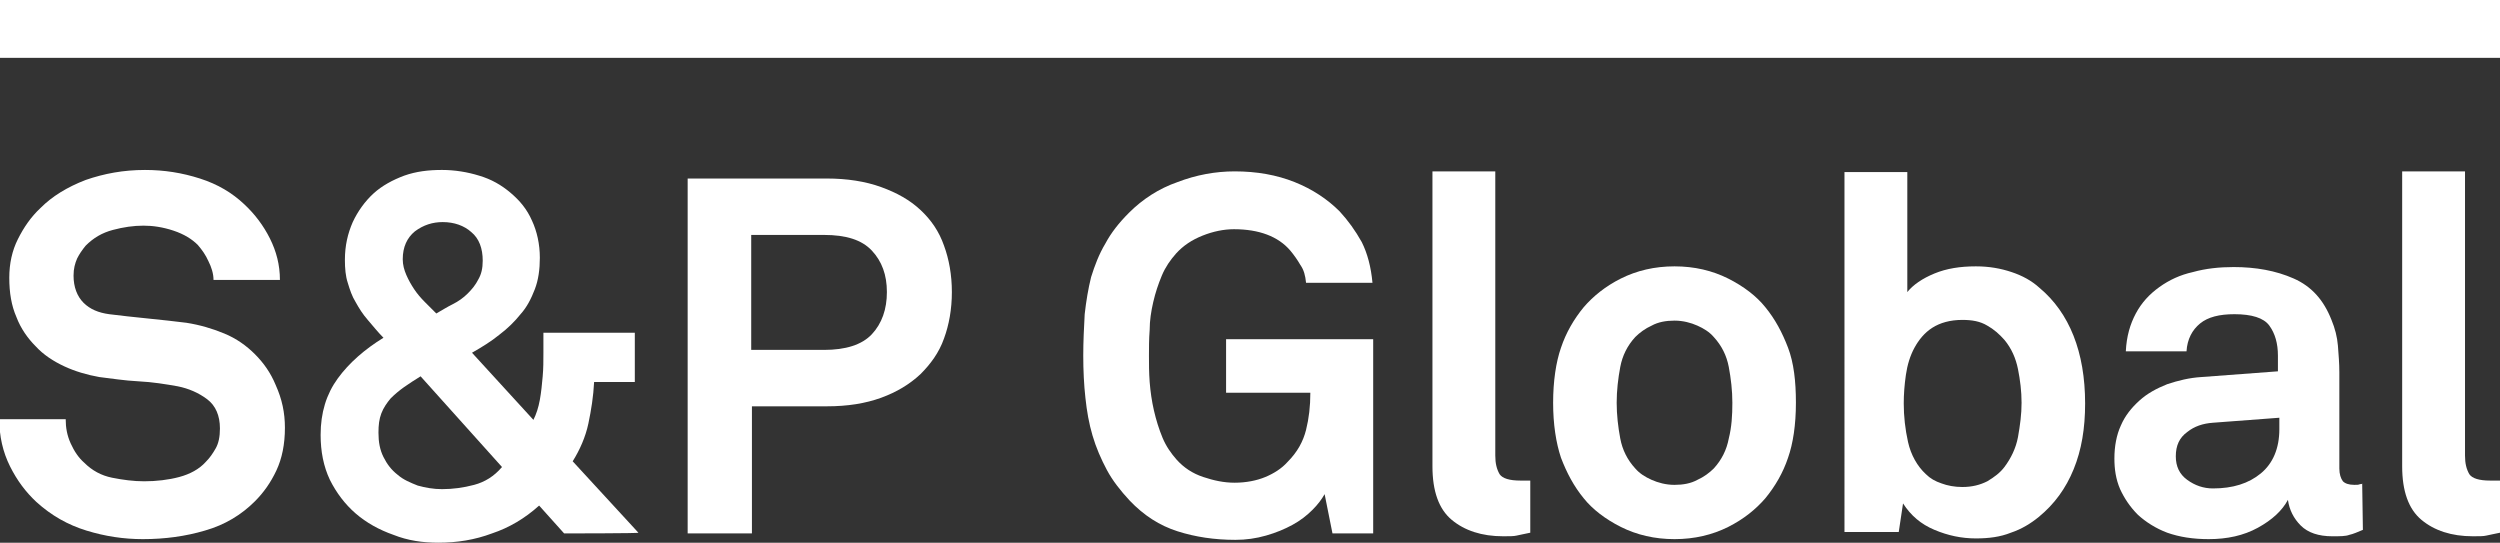 <svg version="1.1" id="Layer_1" xmlns="http://www.w3.org/2000/svg" xmlns:xlink="http://www.w3.org/1999/xlink" x="0px" y="0px" viewBox="0 0 350.1 76" style="enable-background:new 0 0 350.1 76;" xml:space="preserve">
 <rect x="0" y="0" width="350.1" height="76" fill="#333333" stroke="none"/>
 <style type="text/css">
  .st0{clip-path:url(#SVGID_2_);fill:#FFFFFF;}
	.st1{clip-path:url(#SVGID_4_);fill:#FFFFFF;}
	.st2{clip-path:url(#SVGID_6_);fill:#FFFFFF;}
	.st3{clip-path:url(#SVGID_8_);fill:#FFFFFF;}
	.st4{clip-path:url(#SVGID_10_);fill:#FFFFFF;}
	.st5{clip-path:url(#SVGID_12_);fill:#FFFFFF;}
	.st6{clip-path:url(#SVGID_14_);fill:#FFFFFF;}
	.st7{clip-path:url(#SVGID_16_);fill:#FFFFFF;}
	.st8{clip-path:url(#SVGID_18_);fill:#FFFFFF;}
	.st9{clip-path:url(#SVGID_20_);fill:#FFFFFF;}
 </style>
 <g>
  <g>
   <g>
    <defs>
     <rect id="SVGID_1_" width="350.1" height="76">
     </rect>
    </defs>
    <clipPath id="SVGID_2_">
     <use href="#SVGID_1_" style="overflow:visible;">
     </use>
    </clipPath>
    <path class="st0" d="M39.9,59.9c0,2.3-0.4,4.3-1.2,6s-1.8,3.1-3,4.3c-1.9,1.9-4.2,3.3-7,4.1c-2.7,0.8-5.6,1.2-8.7,1.2
				c-2.7,0-5.3-0.4-7.9-1.2c-2.6-0.8-4.9-2.1-7-4c-1.5-1.4-2.7-3-3.7-5s-1.5-4.2-1.5-6.6h9.3c0,1.2,0.2,2.3,0.7,3.4
				c0.5,1.1,1.1,2,1.9,2.7c1.1,1.1,2.4,1.8,3.9,2.1c1.5,0.3,3,0.5,4.5,0.5c1.7,0,3.4-0.2,4.9-0.6s2.8-1.1,3.7-2.1
				c0.6-0.6,1-1.2,1.4-1.9s0.6-1.6,0.6-2.8c0-1.8-0.6-3.2-1.8-4.1c-1.2-0.9-2.6-1.5-4.1-1.8c-1.7-0.3-3.5-0.6-5.5-0.7
				c-2-0.1-3.8-0.4-5.5-0.6c-1.7-0.3-3.4-0.8-4.9-1.5s-2.9-1.6-4-2.8c-1.1-1.1-2.1-2.5-2.7-4.1c-0.7-1.6-1-3.4-1-5.5
				c0-2,0.4-3.8,1.2-5.4s1.8-3.1,3.2-4.4c1.6-1.6,3.7-2.9,6.3-3.9c2.6-0.9,5.3-1.4,8.3-1.4c2.7,0,5.2,0.4,7.7,1.2
				c2.5,0.8,4.5,2,6.2,3.6c1.5,1.4,2.7,3,3.6,4.8c0.9,1.8,1.4,3.7,1.4,5.8h-9.3c0-0.9-0.3-1.8-0.7-2.6c-0.4-0.9-0.9-1.6-1.5-2.3
				c-0.8-0.8-1.9-1.5-3.4-2s-2.9-0.7-4.2-0.7c-1.4,0-2.8,0.2-4.3,0.6c-1.5,0.4-2.7,1.1-3.8,2.2c-0.5,0.6-0.9,1.2-1.2,1.8
				c-0.3,0.7-0.5,1.4-0.5,2.4c0,1.6,0.5,2.9,1.4,3.8c0.9,0.9,2.1,1.4,3.6,1.6c1.6,0.2,3.4,0.4,5.4,0.6c2,0.2,3.8,0.4,5.4,0.6
				c1.9,0.3,3.6,0.8,5.3,1.5s3.1,1.7,4.3,2.9s2.2,2.6,2.9,4.3C39.5,55.9,39.9,57.8,39.9,59.9">
    </path>
   </g>
  </g>
  <g>
   <g>
    <defs>
     <rect id="SVGID_3_" width="350.1" height="76">
     </rect>
    </defs>
    <clipPath id="SVGID_4_">
     <use xlink:href="#SVGID_3_" style="overflow:visible;">
     </use>
    </clipPath>
    <path class="st1" d="M79,74.7l-3.5-3.9c-2,1.8-4.2,3.1-6.6,3.9C66.5,75.6,64,76,61.4,76c-2.2,0-4.3-0.3-6.3-1.1
				c-2-0.7-3.8-1.7-5.3-3s-2.7-2.9-3.6-4.7c-0.9-1.9-1.3-4-1.3-6.3c0-3.1,0.8-5.7,2.4-7.9c1.6-2.2,3.8-4.1,6.4-5.7
				c-0.8-0.8-1.5-1.7-2.2-2.5s-1.2-1.6-1.7-2.5c-0.5-0.8-0.8-1.7-1.1-2.7c-0.3-0.9-0.4-2-0.4-3.2c0-2,0.4-3.7,1.1-5.3
				c0.7-1.5,1.7-2.9,2.9-4s2.7-1.9,4.3-2.5c1.7-0.6,3.4-0.8,5.3-0.8c1.8,0,3.6,0.3,5.2,0.8c1.7,0.5,3.1,1.3,4.4,2.4s2.3,2.3,3,3.9
				c0.7,1.5,1.1,3.3,1.1,5.2c0,1.6-0.2,3.1-0.7,4.4c-0.5,1.3-1.1,2.5-2,3.5c-0.8,1-1.8,2-3,2.9c-1.1,0.9-2.4,1.7-3.8,2.5l8.6,9.4
				c0.4-0.8,0.7-1.7,0.9-2.8c0.2-1.1,0.3-2.2,0.4-3.3s0.1-2.2,0.1-3.3v-2.8h12.8v6.9h-5.7c-0.1,2-0.4,3.9-0.8,5.8
				c-0.4,1.9-1.2,3.7-2.2,5.3l9.2,10C89.7,74.7,79,74.7,79,74.7z M58.9,52.7c-0.8,0.5-1.6,1-2.3,1.5s-1.3,1-1.9,1.6
				c-0.5,0.6-1,1.3-1.3,2.1S53,59.5,53,60.6c0,1.3,0.2,2.4,0.7,3.4s1.1,1.8,2,2.5c0.8,0.7,1.8,1.1,2.8,1.5c1.1,0.3,2.2,0.5,3.4,0.5
				c1.5,0,3-0.2,4.5-0.6s2.8-1.2,3.9-2.5L58.9,52.7z M67.6,36.5c0-1.7-0.5-3.1-1.6-4c-1-0.9-2.4-1.4-4-1.4c-1.4,0-2.7,0.4-3.9,1.3
				c-1.1,0.9-1.7,2.2-1.7,3.9c0,0.8,0.2,1.5,0.5,2.2s0.7,1.4,1.1,2c0.4,0.6,0.9,1.2,1.5,1.8s1.1,1.1,1.6,1.6
				c0.7-0.4,1.5-0.9,2.3-1.3c0.8-0.4,1.5-0.9,2.1-1.5s1.1-1.2,1.5-2C67.4,38.4,67.6,37.6,67.6,36.5">
    </path>
   </g>
  </g>
  <g>
   <g>
    <defs>
     <rect id="SVGID_5_" width="350.1" height="76">
     </rect>
    </defs>
    <clipPath id="SVGID_6_">
     <use xlink:href="#SVGID_5_" style="overflow:visible;">
     </use>
    </clipPath>
    <path class="st2" d="M133.3,40.9c0,2.4-0.4,4.6-1.1,6.5c-0.7,2-1.9,3.6-3.3,5c-1.5,1.4-3.3,2.5-5.5,3.3s-4.7,1.2-7.6,1.2h-10.5
				v17.8h-9V25h19.5c2.8,0,5.4,0.4,7.6,1.2c2.2,0.8,4,1.8,5.5,3.2c1.5,1.4,2.6,3,3.3,5C132.9,36.3,133.3,38.5,133.3,40.9
				 M124.2,40.9c0-2.4-0.7-4.3-2.1-5.8s-3.6-2.2-6.7-2.2h-10.2V49h10.2c3,0,5.3-0.7,6.7-2.2C123.5,45.3,124.2,43.3,124.2,40.9">
    </path>
   </g>
  </g>
  <g>
   <g>
    <defs>
     <rect id="SVGID_7_" width="350.1" height="76">
     </rect>
    </defs>
    <clipPath id="SVGID_8_">
     <use xlink:href="#SVGID_7_" style="overflow:visible;">
     </use>
    </clipPath>
    <path class="st3" d="M186.6,74.7l-1.1-5.5c-0.4,0.7-0.9,1.4-1.7,2.2c-0.8,0.8-1.7,1.5-2.8,2.1s-2.3,1.1-3.7,1.5s-2.8,0.6-4.3,0.6
				c-2.9,0-5.6-0.4-8.1-1.2c-2.5-0.8-4.7-2.2-6.7-4.3c-1.3-1.4-2.4-2.8-3.2-4.3s-1.5-3.1-2-4.8s-0.8-3.4-1-5.3
				c-0.2-1.8-0.3-3.8-0.3-5.9c0-2,0.1-3.9,0.2-5.8c0.2-1.8,0.5-3.6,0.9-5.2c0.5-1.6,1.1-3.2,2-4.7c0.8-1.5,1.9-2.9,3.3-4.3
				c1.9-1.9,4.2-3.4,6.8-4.3c2.6-1,5.3-1.5,8-1.5c3.1,0,5.9,0.5,8.4,1.5s4.6,2.4,6.3,4.1c1.2,1.3,2.2,2.7,3.1,4.3
				c0.8,1.6,1.3,3.5,1.5,5.7h-9.3c-0.1-1-0.3-1.8-0.8-2.5c-0.4-0.7-0.9-1.4-1.4-2c-1.7-2-4.4-3-7.9-3c-1.4,0-2.9,0.3-4.4,0.9
				c-1.5,0.6-2.7,1.4-3.7,2.5c-0.8,0.9-1.5,1.9-2,3.1c-0.5,1.2-0.9,2.4-1.2,3.7s-0.5,2.6-0.5,3.9c-0.1,1.3-0.1,2.5-0.1,3.6
				s0,2.4,0.1,3.7s0.3,2.7,0.6,4s0.7,2.6,1.2,3.8s1.2,2.2,2,3.1c1,1.1,2.2,1.9,3.7,2.4s2.9,0.8,4.4,0.8c1.6,0,3.1-0.3,4.3-0.8
				s2.3-1.2,3.1-2.1c1.4-1.4,2.2-2.9,2.6-4.5c0.4-1.6,0.6-3.3,0.6-5.2h-11.8v-7.5h20.6v27.2C192.4,74.7,186.6,74.7,186.6,74.7z">
    </path>
   </g>
  </g>
  <g>
   <g>
    <defs>
     <rect id="SVGID_9_" width="350.1" height="76">
     </rect>
    </defs>
    <clipPath id="SVGID_10_">
     <use xlink:href="#SVGID_9_" style="overflow:visible;">
     </use>
    </clipPath>
    <path class="st4" d="M214.3,74.6c-0.9,0.2-1.5,0.3-1.9,0.4s-1,0.1-1.9,0.1c-3,0-5.4-0.8-7.2-2.3s-2.7-4-2.7-7.5V24h8.8v39.8
				c0,1.1,0.2,1.9,0.6,2.6c0.4,0.6,1.4,0.9,2.9,0.9c0.4,0,0.7,0,0.8,0s0.4,0,0.6,0C214.3,67.2,214.3,74.6,214.3,74.6z">
    </path>
   </g>
  </g>
  <g>
   <g>
    <defs>
     <rect id="SVGID_11_" width="350.1" height="76">
     </rect>
    </defs>
    <clipPath id="SVGID_12_">
     <use xlink:href="#SVGID_11_" style="overflow:visible;">
     </use>
    </clipPath>
    <path class="st5" d="M251.5,56.4c0,3.1-0.4,5.7-1.1,7.7c-0.7,2.1-1.8,4-3.2,5.7c-1.3,1.5-3,2.9-5.2,4s-4.7,1.7-7.5,1.7
				s-5.3-0.6-7.5-1.7s-4-2.5-5.2-4c-1.4-1.7-2.4-3.6-3.2-5.7c-0.7-2.1-1.1-4.7-1.1-7.7s0.4-5.7,1.1-7.7c0.7-2.1,1.8-4,3.2-5.7
				c1.3-1.5,3-2.9,5.2-4s4.7-1.7,7.5-1.7s5.3,0.6,7.5,1.7c2.2,1.1,4,2.5,5.2,4c1.4,1.7,2.4,3.6,3.2,5.7S251.5,53.4,251.5,56.4
				 M242.6,56.4c0-1.7-0.2-3.4-0.5-5s-1-3-2.1-4.2c-0.6-0.7-1.4-1.2-2.3-1.6c-0.9-0.4-2-0.7-3.2-0.7s-2.3,0.2-3.2,0.7
				c-0.9,0.4-1.7,1-2.3,1.6c-1.1,1.2-1.8,2.6-2.1,4.2c-0.3,1.6-0.5,3.3-0.5,5s0.2,3.4,0.5,5s1,3,2.1,4.2c0.6,0.7,1.4,1.2,2.3,1.6
				c0.9,0.4,2,0.7,3.2,0.7s2.3-0.2,3.2-0.7c0.9-0.4,1.7-1,2.3-1.6c1.1-1.2,1.8-2.6,2.1-4.2C242.5,59.8,242.6,58.2,242.6,56.4">
    </path>
   </g>
  </g>
  <g>
   <g>
    <defs>
     <rect id="SVGID_13_" width="350.1" height="76">
     </rect>
    </defs>
    <clipPath id="SVGID_14_">
     <use xlink:href="#SVGID_13_" style="overflow:visible;">
     </use>
    </clipPath>
    <path class="st6" d="M292,56.5c0,3.5-0.5,6.5-1.6,9.2s-2.7,4.9-4.9,6.7c-1.1,0.9-2.4,1.7-3.9,2.2c-1.5,0.6-3.1,0.8-4.9,0.8
				c-2,0-3.9-0.4-5.8-1.2c-1.9-0.8-3.3-2-4.4-3.7l-0.6,4h-7.6V24.1h8.8v16.8c0.8-1,2.1-1.9,3.8-2.6c1.7-0.7,3.6-1,5.8-1
				c1.9,0,3.5,0.3,5,0.8s2.8,1.2,3.9,2.2C289.8,43.8,292,49.3,292,56.5 M283.1,56.4c0-1.6-0.2-3.2-0.5-4.7s-0.9-2.9-1.9-4.1
				c-0.7-0.8-1.5-1.5-2.4-2c-1-0.6-2.1-0.8-3.5-0.8c-1.7,0-3.1,0.4-4.2,1.1c-1.1,0.7-1.9,1.7-2.5,2.8s-1,2.4-1.2,3.8
				c-0.2,1.4-0.3,2.7-0.3,4c0,1.8,0.2,3.6,0.6,5.4c0.4,1.8,1.3,3.4,2.5,4.5c0.6,0.6,1.3,1,2.2,1.3c0.8,0.3,1.8,0.5,2.9,0.5
				c1.4,0,2.5-0.3,3.5-0.8c1-0.6,1.8-1.2,2.4-2c0.9-1.2,1.6-2.6,1.9-4.2C282.9,59.5,283.1,58,283.1,56.4">
    </path>
   </g>
  </g>
  <g>
   <g>
    <defs>
     <rect id="SVGID_15_" width="350.1" height="76">
     </rect>
    </defs>
    <clipPath id="SVGID_16_">
     <use xlink:href="#SVGID_15_" style="overflow:visible;">
     </use>
    </clipPath>
    <path class="st7" d="M330.9,74.2c-0.7,0.3-1.4,0.6-1.9,0.7c-0.5,0.2-1.3,0.2-2.4,0.2c-1.9,0-3.4-0.5-4.4-1.5s-1.6-2.2-1.8-3.6
				c-0.8,1.5-2.2,2.8-4.2,3.9s-4.3,1.6-6.9,1.6c-2.2,0-4.1-0.3-5.8-0.9c-1.6-0.6-3-1.5-4.1-2.5c-1.1-1.1-1.9-2.3-2.5-3.6
				c-0.6-1.4-0.8-2.8-0.8-4.3c0-1.7,0.3-3.3,0.9-4.6c0.6-1.4,1.5-2.5,2.6-3.5s2.4-1.7,3.9-2.3c1.5-0.5,3.1-0.9,4.8-1L319,52v-2.2
				c0-1.7-0.4-3.1-1.2-4.2c-0.8-1.1-2.5-1.6-4.9-1.6c-2.1,0-3.7,0.4-4.8,1.3c-1.1,0.9-1.8,2.2-1.9,3.9h-8.5c0.1-2.1,0.6-3.8,1.4-5.3
				s1.9-2.7,3.3-3.7s2.9-1.7,4.7-2.1c1.8-0.5,3.7-0.7,5.7-0.7c3.1,0,5.9,0.5,8.4,1.6s4.2,3,5.3,5.8c0.5,1.2,0.8,2.4,0.9,3.6
				c0.1,1.3,0.2,2.5,0.2,3.7v13.5c0,0.8,0.2,1.4,0.5,1.8c0.3,0.3,0.8,0.5,1.6,0.5c0.4,0,0.6,0,0.8-0.1c0.1,0,0.3,0,0.3-0.1
				L330.9,74.2L330.9,74.2z M319.2,58.5l-9.3,0.7c-1.4,0.1-2.6,0.5-3.6,1.3c-1.1,0.8-1.6,1.9-1.6,3.4c0,1.4,0.5,2.5,1.6,3.3
				s2.3,1.2,3.6,1.2c2.8,0,5-0.7,6.7-2.1s2.6-3.5,2.6-6.2C319.2,60.2,319.2,58.5,319.2,58.5z">
    </path>
   </g>
  </g>
  <g>
   <g>
    <defs>
     <rect id="SVGID_17_" width="350.1" height="76">
     </rect>
    </defs>
    <clipPath id="SVGID_18_">
     <use xlink:href="#SVGID_17_" style="overflow:visible;">
     </use>
    </clipPath>
    <path class="st8" d="M350.1,74.6c-0.9,0.2-1.5,0.3-1.9,0.4s-1,0.1-1.9,0.1c-3,0-5.4-0.8-7.2-2.3s-2.7-4-2.7-7.5V24h8.8v39.8
				c0,1.1,0.2,1.9,0.6,2.6c0.4,0.6,1.4,0.9,2.9,0.9c0.4,0,0.7,0,0.8,0c0.2,0,0.4,0,0.6,0L350.1,74.6L350.1,74.6z">
    </path>
   </g>
  </g>
  <g>
   <g>
    <defs>
     <rect id="SVGID_19_" width="350.1" height="76">
     </rect>
    </defs>
    <clipPath id="SVGID_20_">
     <use xlink:href="#SVGID_19_" style="overflow:visible;">
     </use>
    </clipPath>
    <rect class="st9" width="350.1" height="8.1">
    </rect>
   </g>
  </g>
 </g>
</svg>